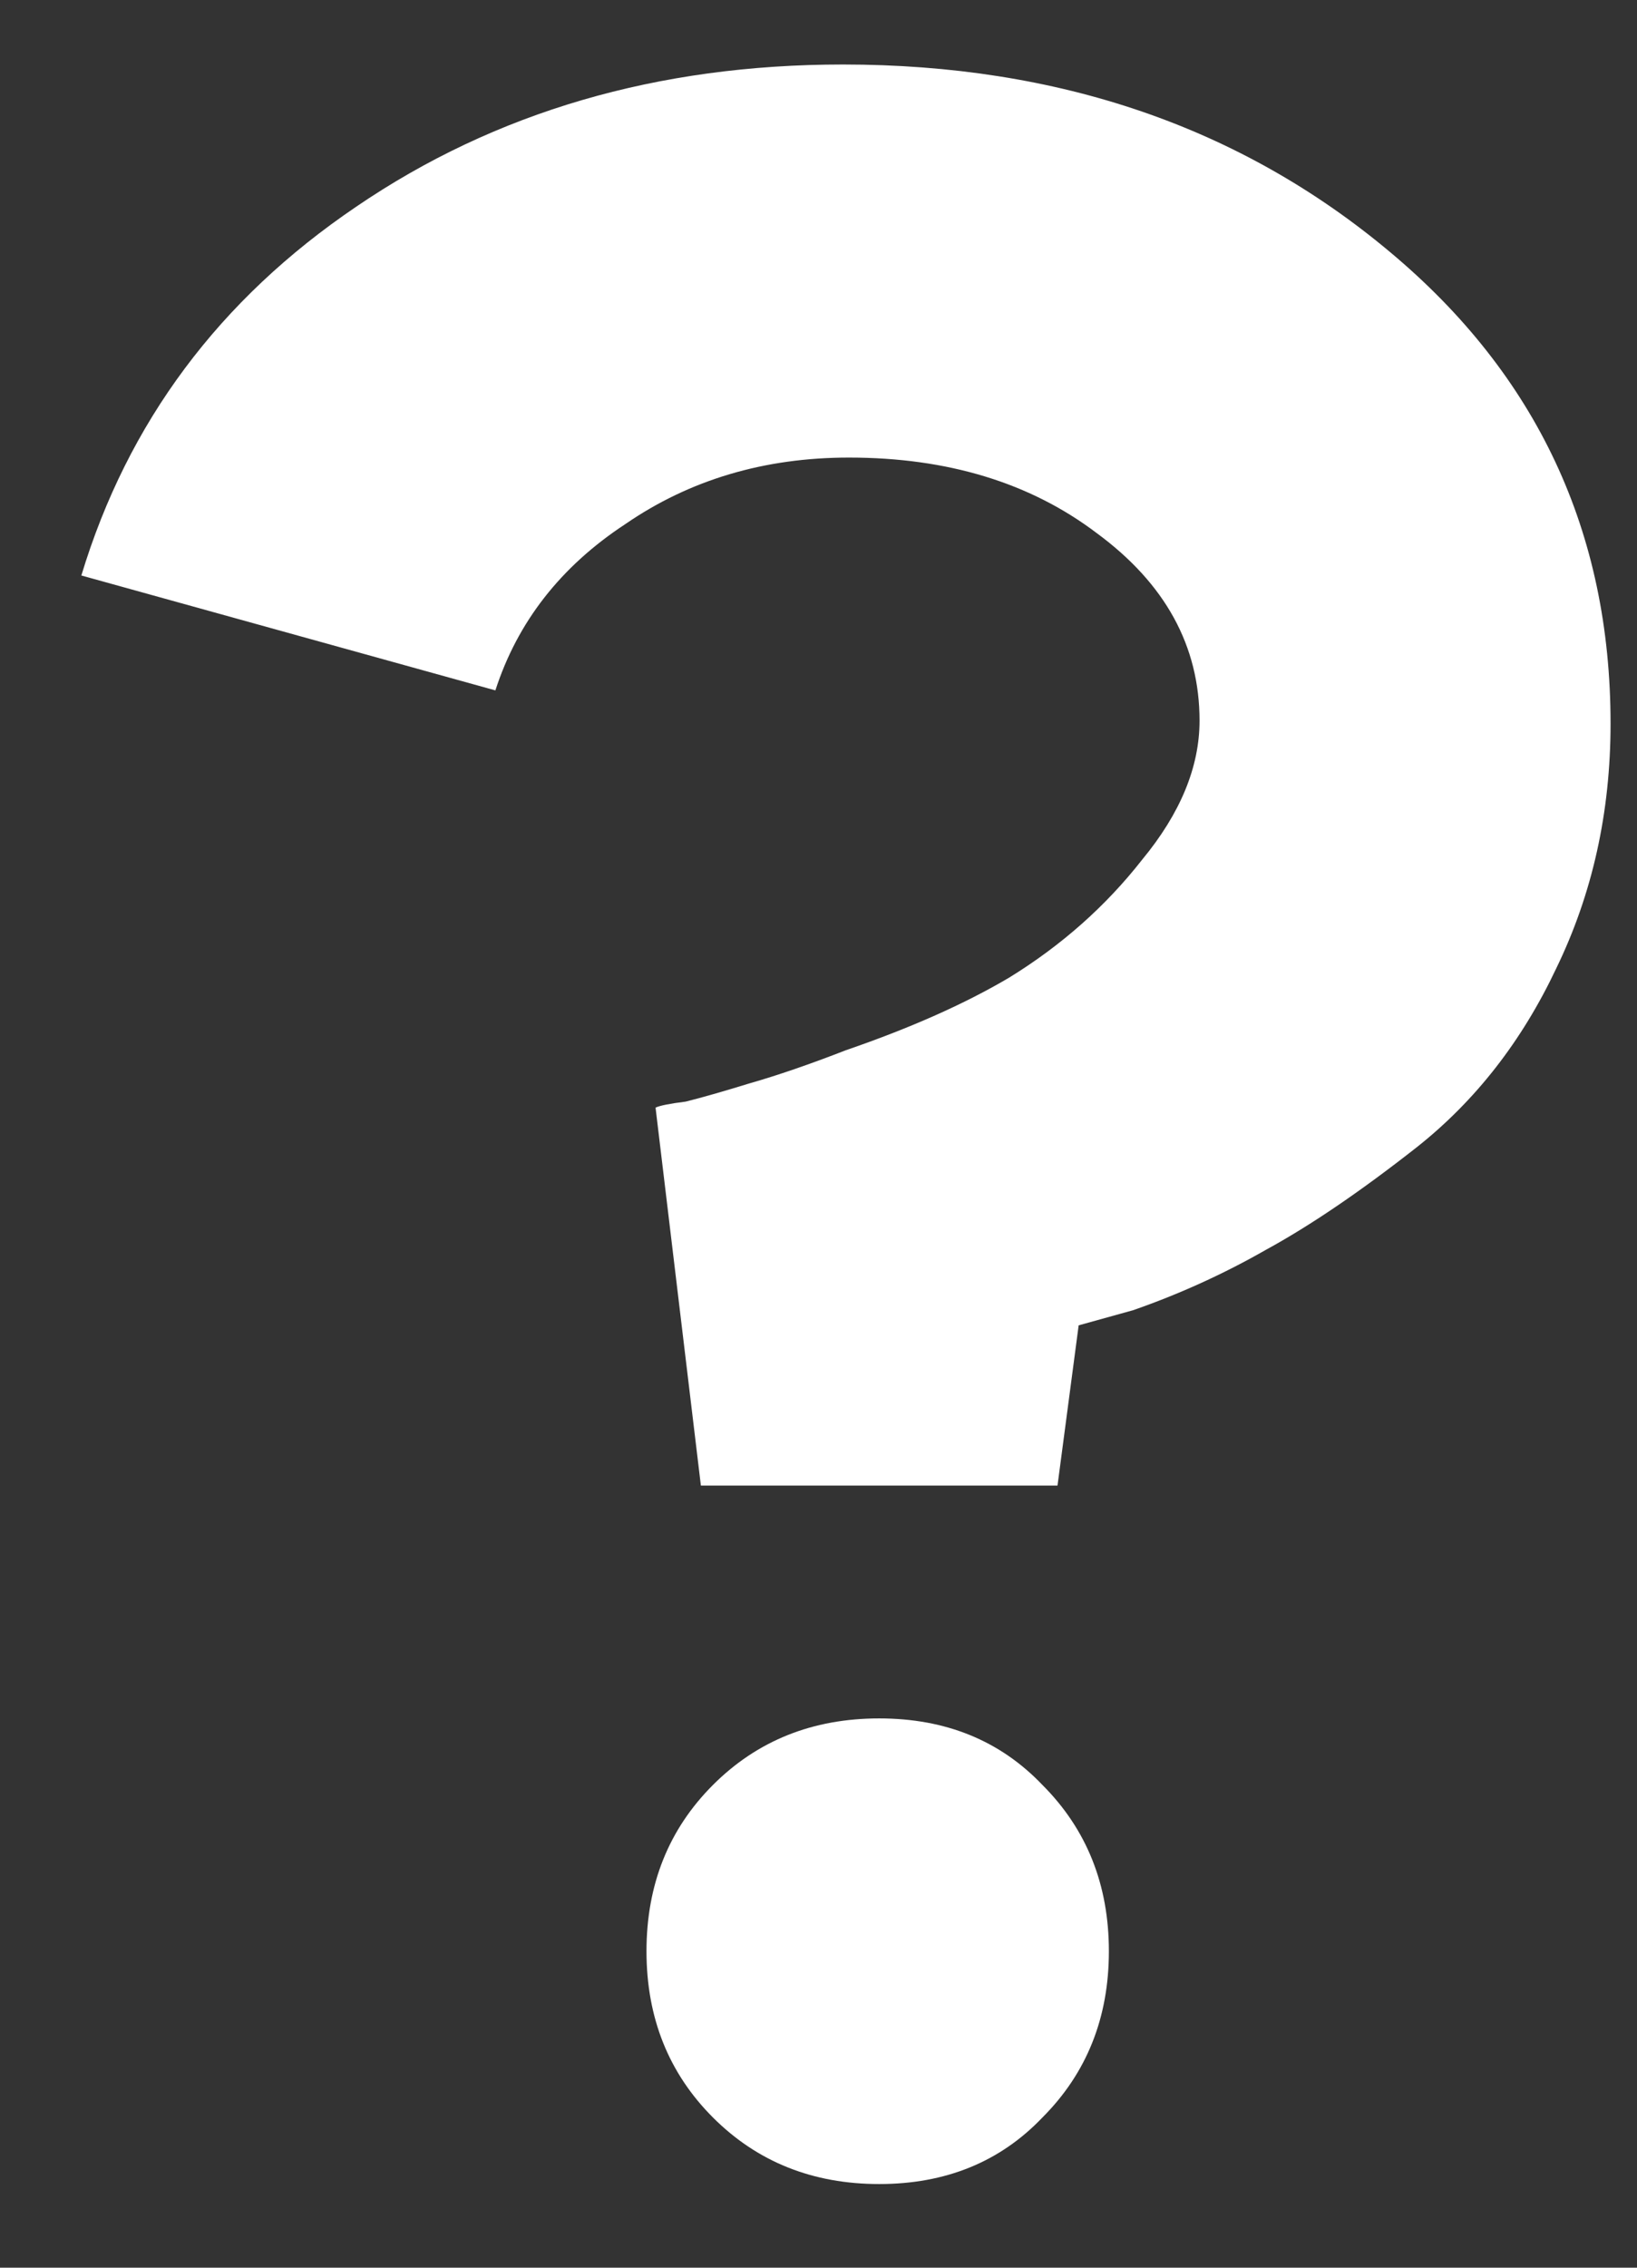 <svg width="13" height="18" viewBox="0 0 13 18" fill="none" xmlns="http://www.w3.org/2000/svg">
<rect x="0" y="0" width="13" height="18" fill="#333333" stroke="none"/>
<path d="M9.526 5.72C9.526 5.128 9.254 4.632 8.71 4.232C8.182 3.832 7.526 3.632 6.742 3.632C6.07 3.632 5.478 3.808 4.966 4.16C4.454 4.496 4.11 4.936 3.934 5.48L0.646 4.568C1.014 3.352 1.742 2.376 2.83 1.64C3.934 0.888 5.222 0.512 6.694 0.512C8.406 0.512 9.854 1.008 11.038 2C12.206 2.976 12.79 4.224 12.79 5.744C12.79 6.448 12.646 7.096 12.358 7.688C12.086 8.264 11.718 8.736 11.254 9.104C10.806 9.456 10.406 9.728 10.054 9.92C9.718 10.112 9.366 10.272 8.998 10.4L8.566 10.52L8.398 11.792H5.566L5.206 8.792C5.238 8.776 5.318 8.76 5.446 8.744C5.574 8.712 5.742 8.664 5.95 8.6C6.174 8.536 6.43 8.448 6.718 8.336C7.23 8.16 7.662 7.968 8.014 7.76C8.43 7.504 8.782 7.192 9.07 6.824C9.374 6.456 9.526 6.088 9.526 5.72ZM6.982 17.336C6.454 17.336 6.014 17.16 5.662 16.808C5.31 16.456 5.134 16.016 5.134 15.488C5.134 14.96 5.31 14.52 5.662 14.168C6.014 13.816 6.454 13.64 6.982 13.64C7.51 13.64 7.942 13.816 8.278 14.168C8.63 14.52 8.806 14.96 8.806 15.488C8.806 16.016 8.63 16.456 8.278 16.808C7.942 17.16 7.51 17.336 6.982 17.336Z" fill="white"/>
</svg>
